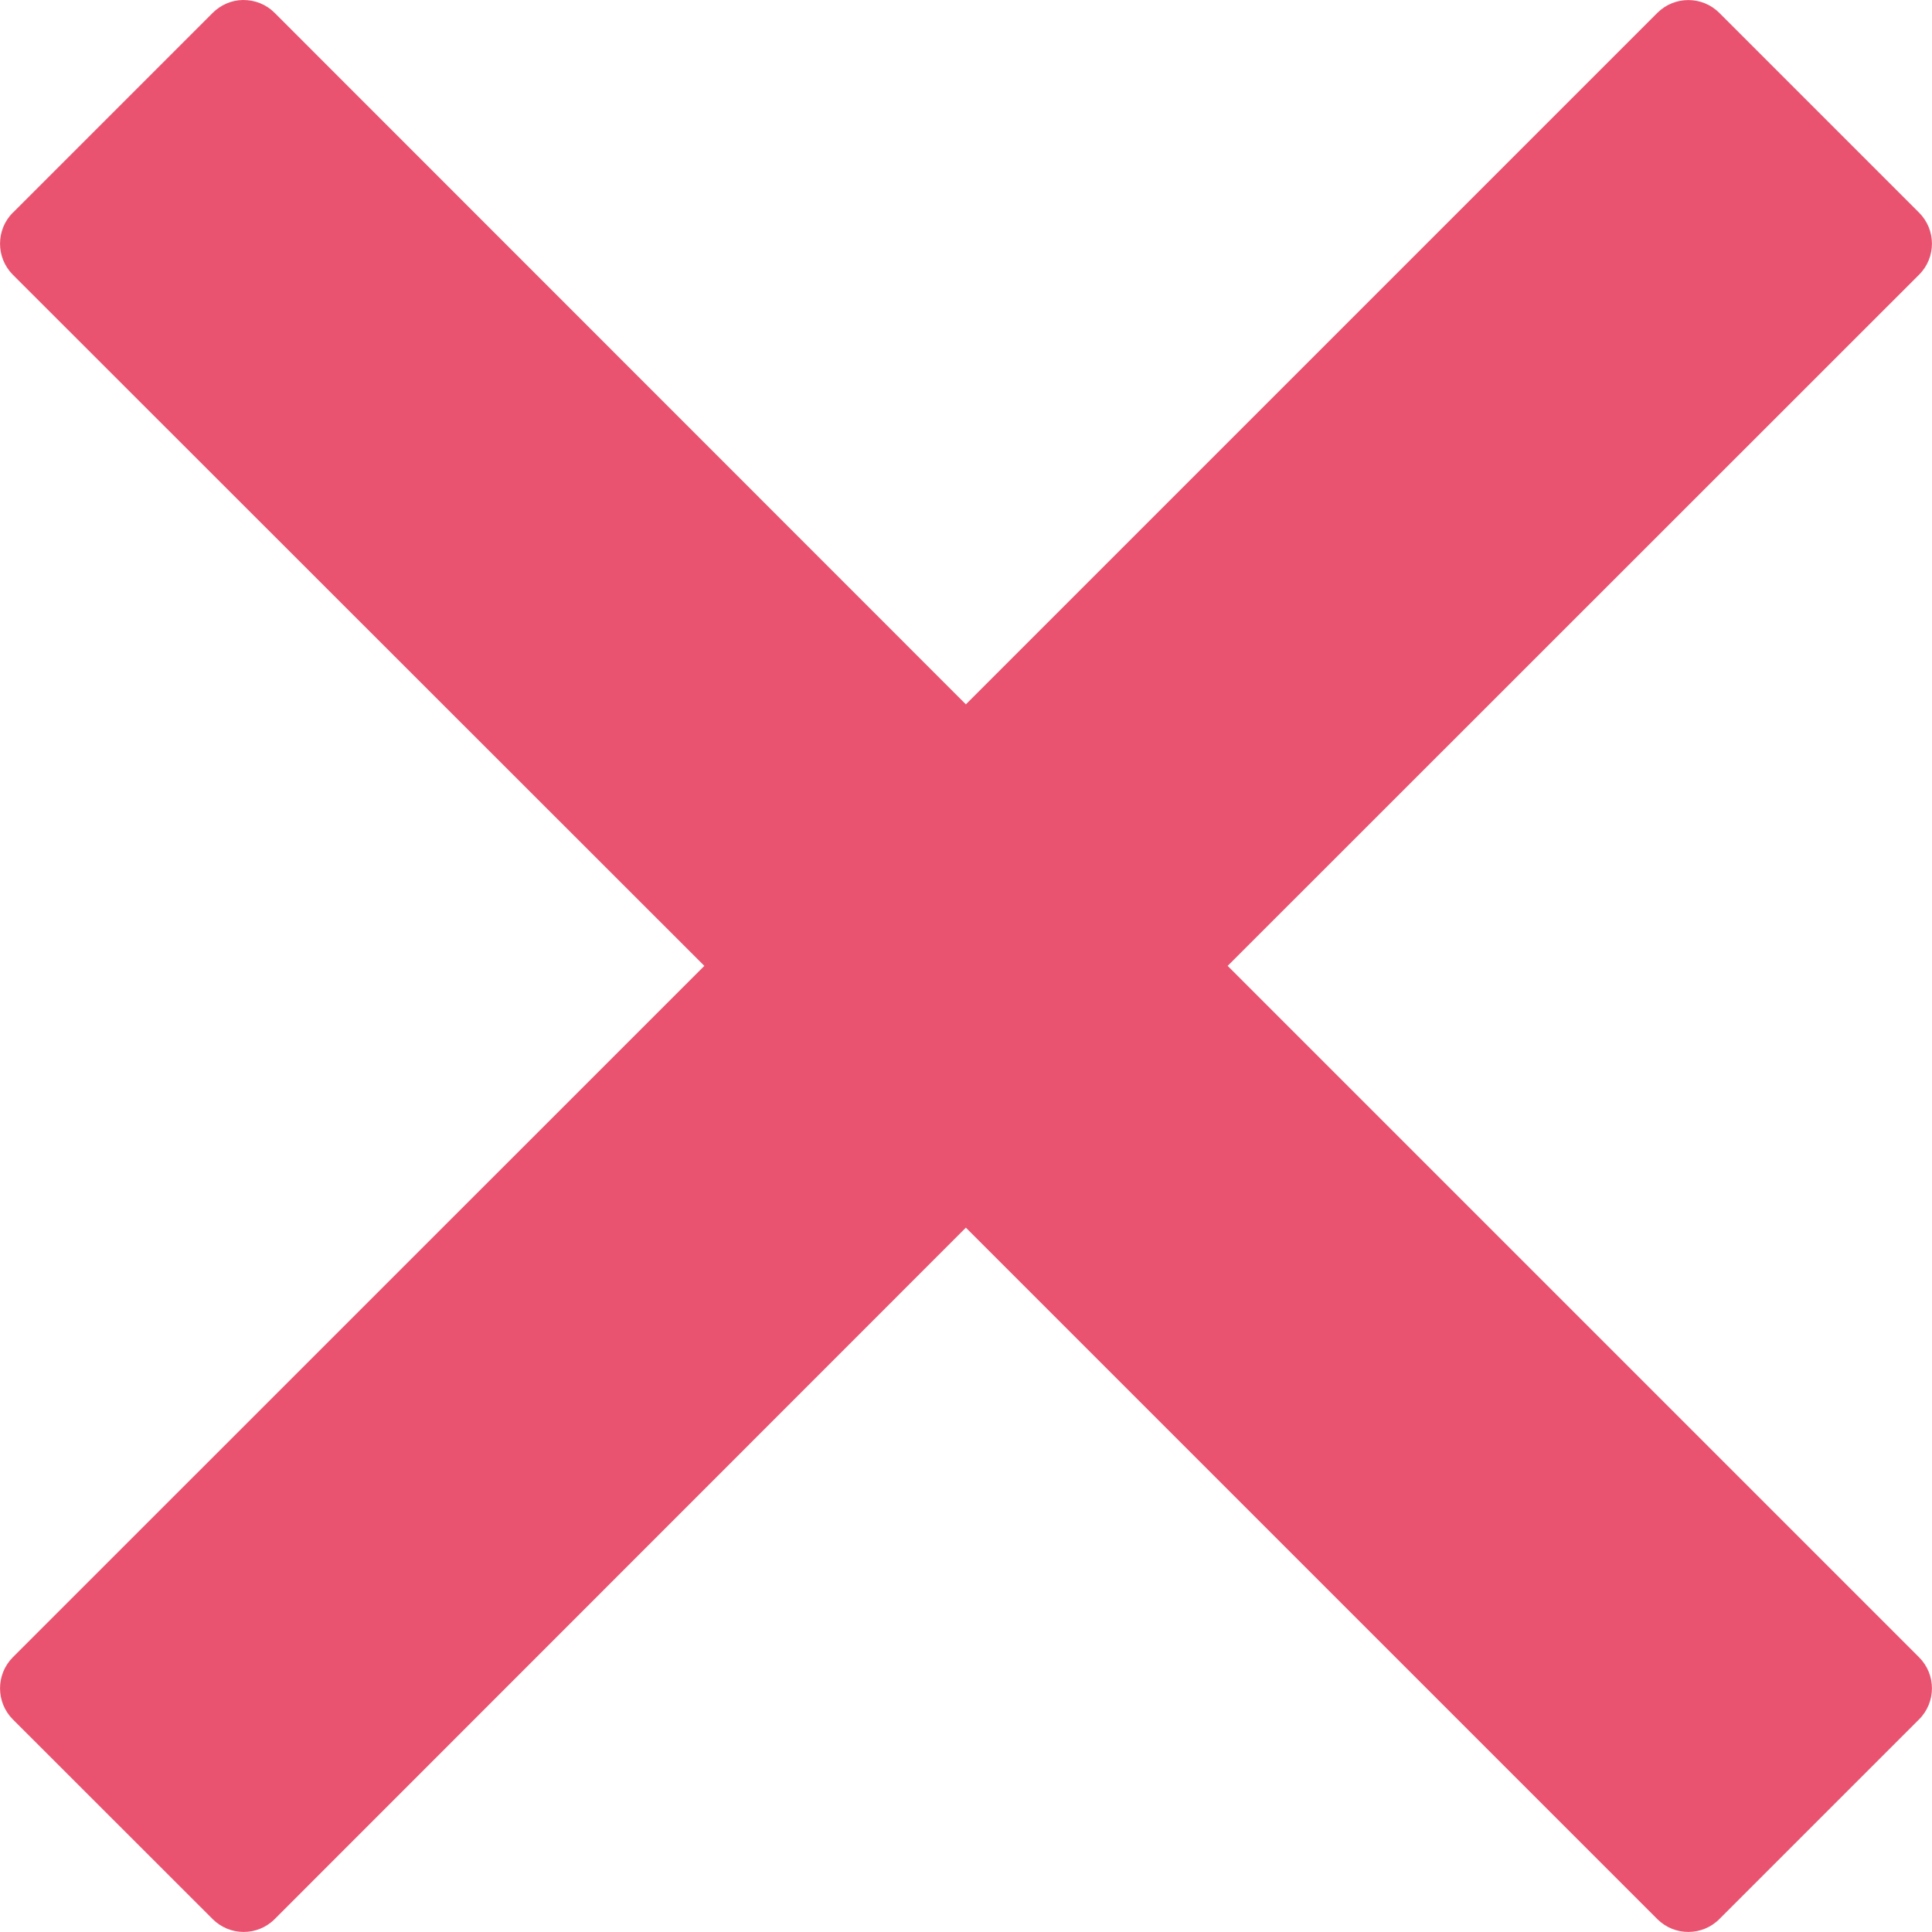 <svg width="16" height="16" viewBox="0 0 16 16" fill="none" xmlns="http://www.w3.org/2000/svg">
<path fill-rule="evenodd" clip-rule="evenodd" d="M2.012 3.67533e-05C1.918 0.001 1.828 0.04 1.761 0.107L0.107 1.761H0.106C-0.035 1.903 -0.035 2.133 0.106 2.275L5.833 7.999L0.106 13.725C-0.035 13.867 -0.035 14.097 0.106 14.239L1.761 15.893H1.761C1.903 16.035 2.133 16.035 2.275 15.893L7.999 10.167L13.725 15.893H13.725C13.867 16.035 14.097 16.035 14.239 15.893L15.893 14.239H15.893C16.035 14.097 16.035 13.867 15.893 13.725L10.167 7.999L15.893 2.275C16.035 2.133 16.035 1.903 15.893 1.761L14.239 0.107H14.239C14.097 -0.035 13.867 -0.035 13.725 0.107L7.999 5.833L2.275 0.107H2.275C2.206 0.037 2.111 -0.001 2.012 3.67533e-05H2.012Z" fill="#E95370"/>
</svg>

